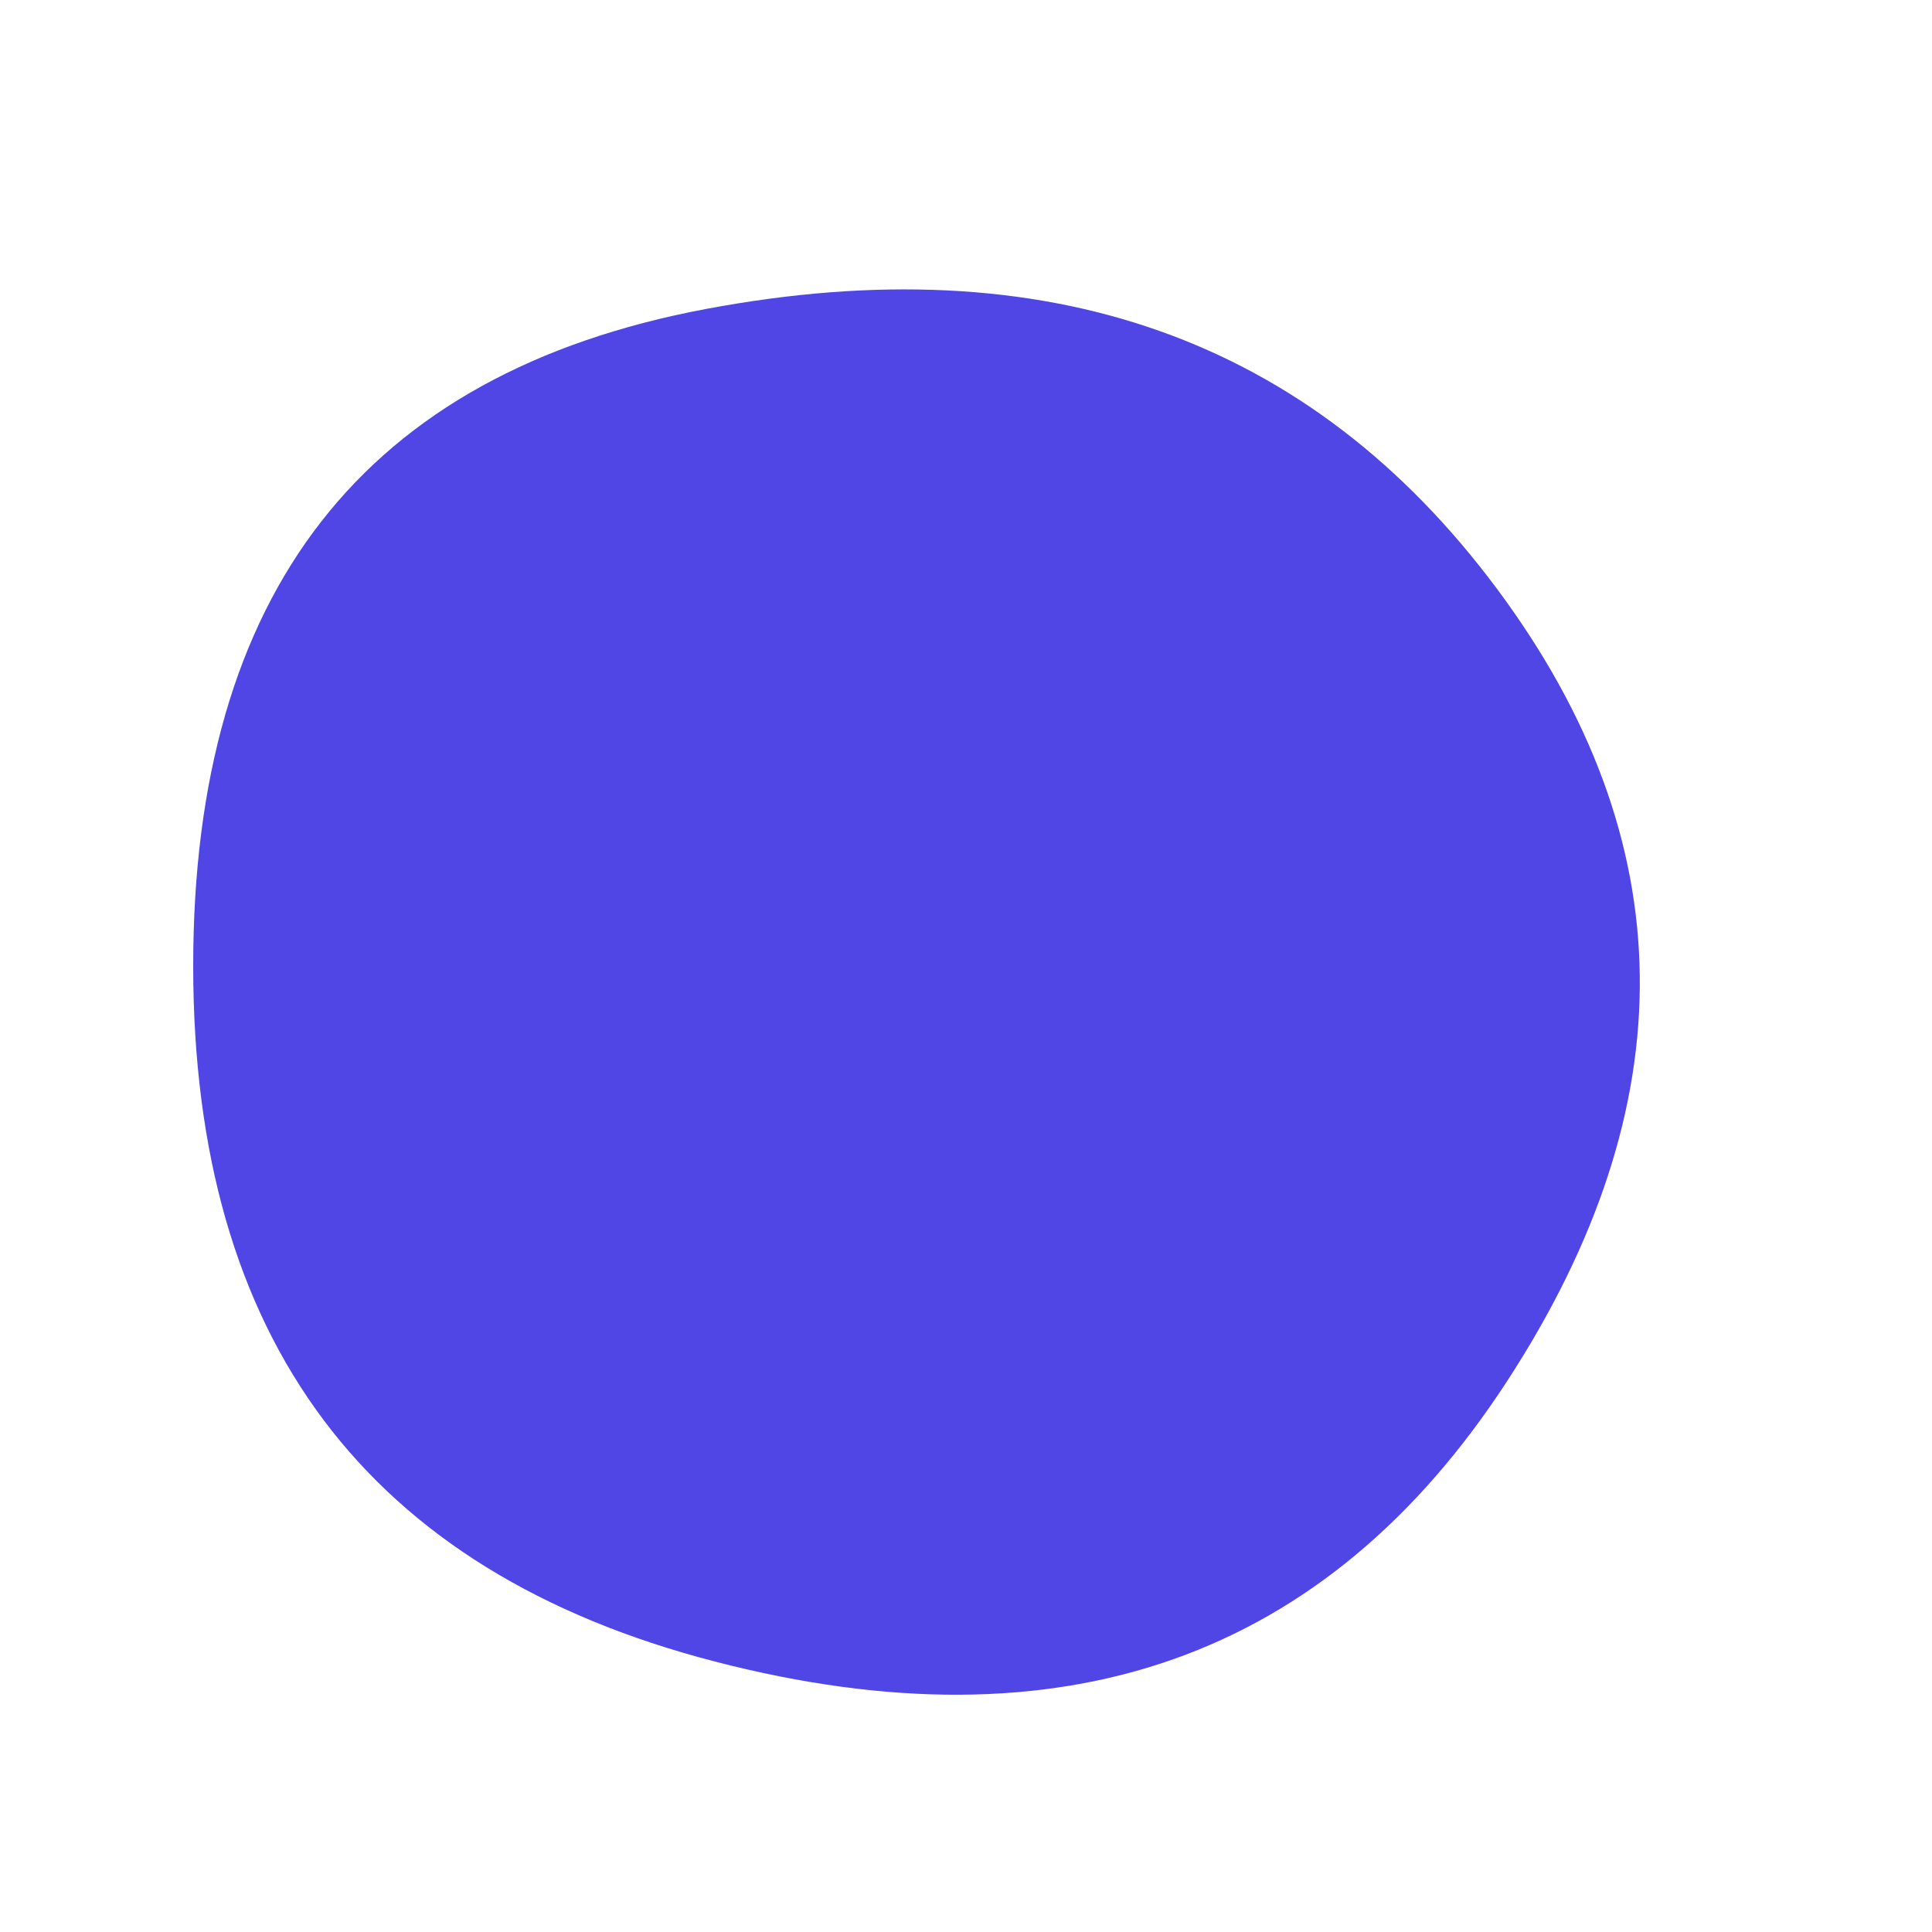 <svg width="50" height="50" viewBox="0 0 50 50" fill="none" xmlns="http://www.w3.org/2000/svg">
<path d="M39 35.75C34.333 42.917 27.5 45.333 18.5 43C9.5 40.667 5 34.667 5 25C5 15.333 9.417 9.667 18.25 8C27.083 6.333 33.917 8.75 38.75 15.25C43.583 21.75 43.667 28.583 39 35.75Z" fill="#4F46E5"/>
</svg>

